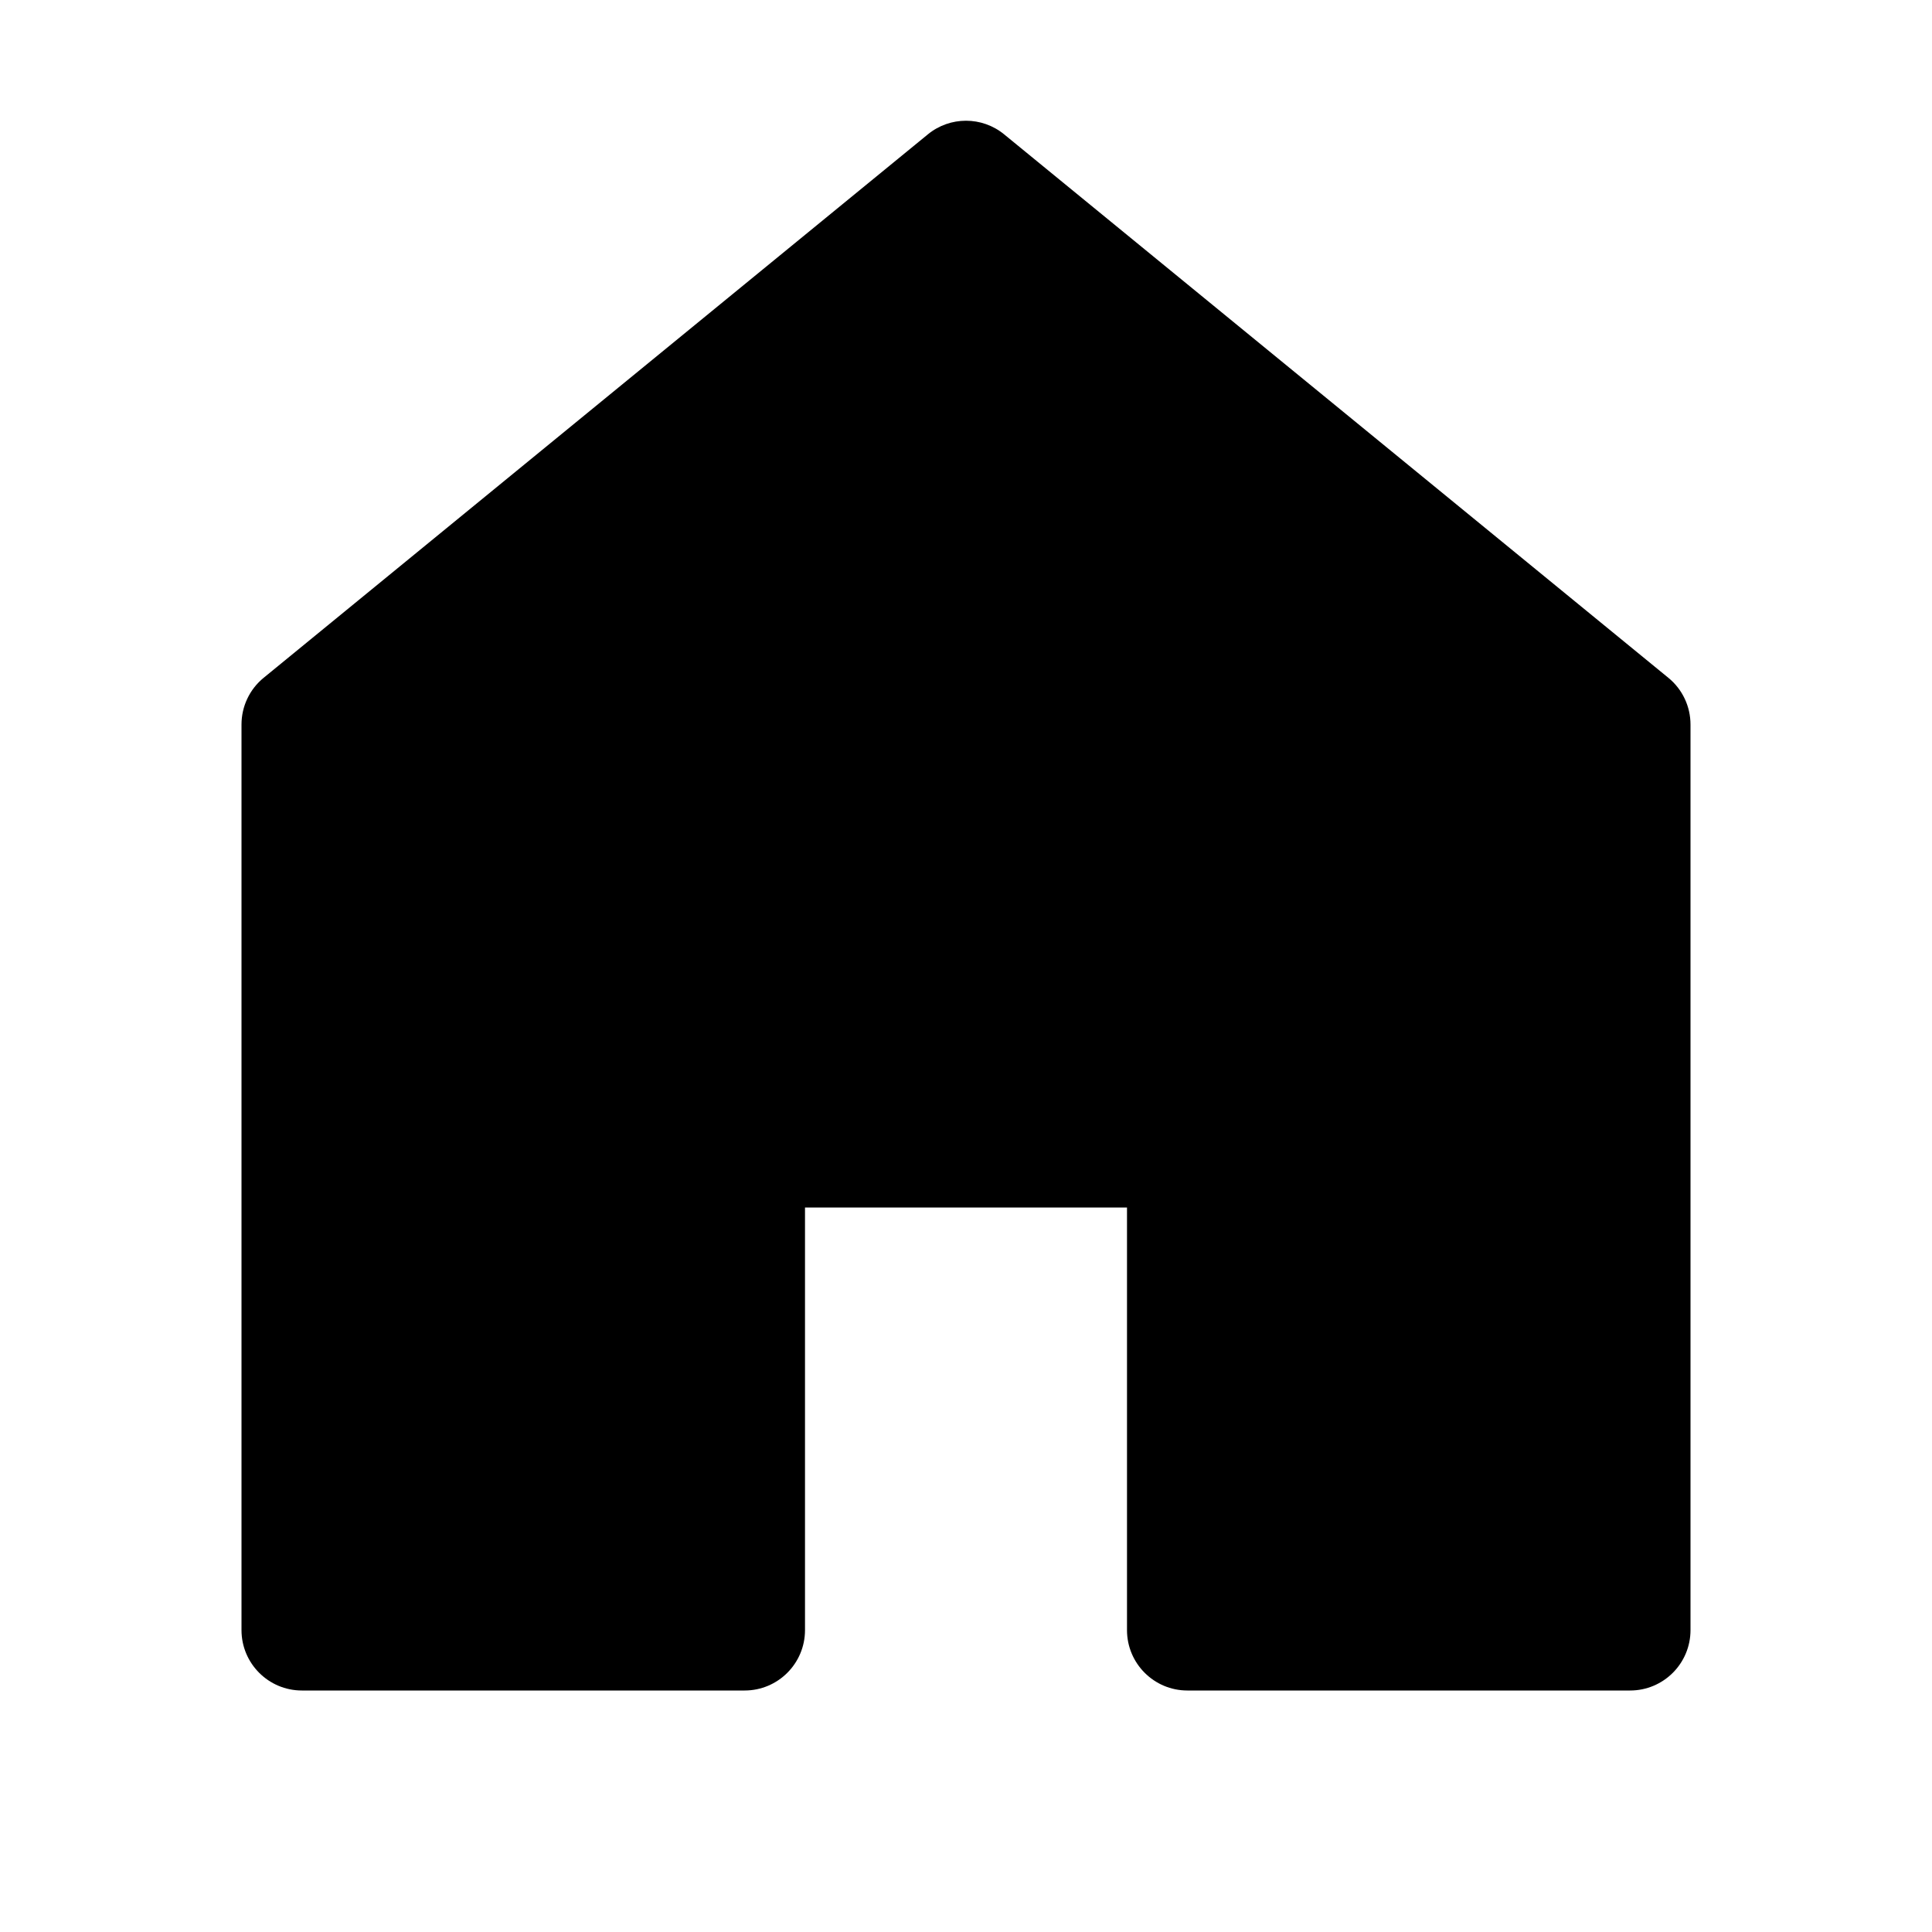 <svg xmlns="http://www.w3.org/2000/svg" fill="none" width="24" height="24" viewBox="0 0 24 24"><path d="M12.475 1.67C12.199 1.443 11.801 1.443 11.525 1.67L3.275 8.42C3.101 8.562 3 8.775 3 9V20.25C3 20.664 3.336 21 3.75 21H9.25C9.664 21 10 20.664 10 20.25V15H14V20.25C14 20.664 14.336 21 14.75 21H20.25C20.664 21 21 20.664 21 20.25V9C21 8.775 20.899 8.562 20.725 8.42L12.475 1.67Z" fill="currentColor"/></svg>